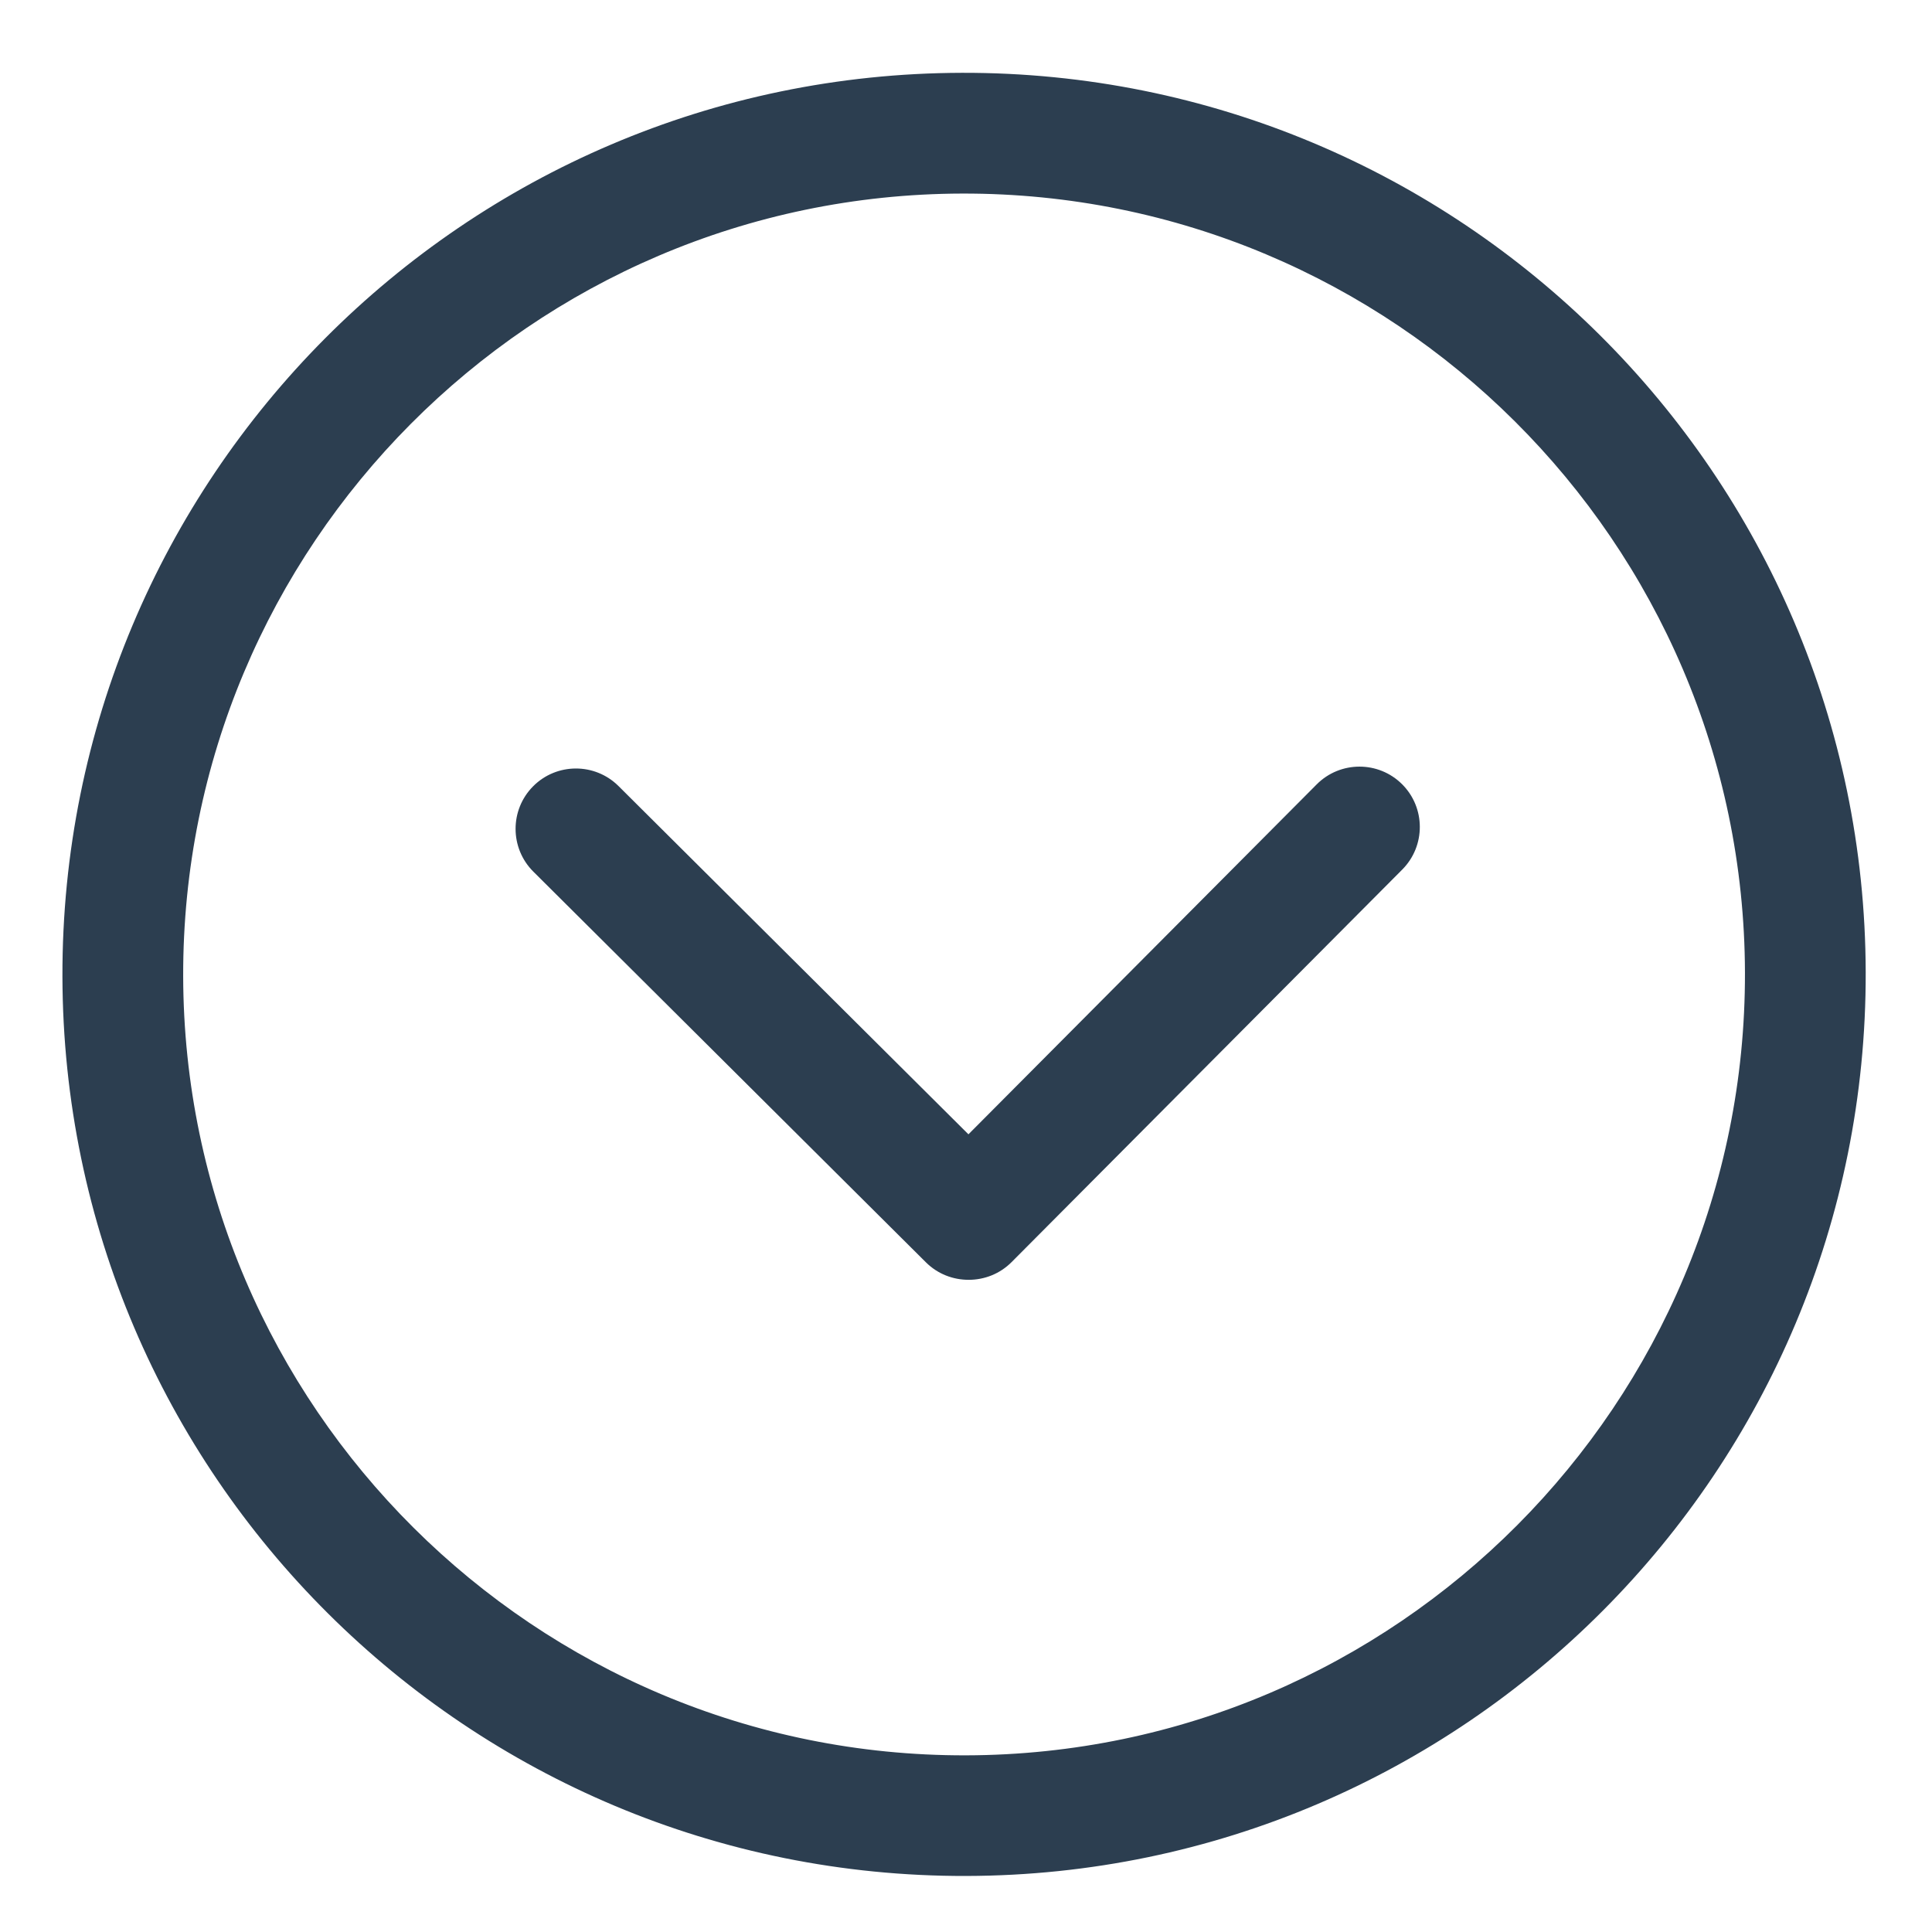 <svg width="16" height="16" xmlns="http://www.w3.org/2000/svg" xmlns:svg="http://www.w3.org/2000/svg">
 <g>
  <title>Layer 1</title>
  <g transform="rotate(179.863 7.984,8.069) " id="svg_1">
   <path id="svg_2" fill="#2c3e50" d="m7.984,0.602c-4.124,0 -7.467,3.343 -7.467,7.467s3.344,7.466 7.467,7.466s7.467,-3.343 7.467,-7.467s-3.343,-7.466 -7.467,-7.466zm0,13.933c-3.566,0 -6.467,-2.9 -6.467,-6.467s2.901,-6.467 6.467,-6.467s6.467,2.902 6.467,6.467c0,3.565 -2.9,6.467 -6.467,6.467z"/>
   <path id="svg_3" fill="#2c3e50" d="m8.306,5.685c-0.098,-0.098 -0.226,-0.146 -0.355,-0.146s-0.257,0.048 -0.355,0.146l-3.243,3.243c-0.195,0.195 -0.195,0.512 0,0.707c0.195,0.195 0.512,0.195 0.707,0l2.891,-2.891l2.891,2.891c0.195,0.195 0.512,0.195 0.707,0s0.195,-0.512 0,-0.707l-3.243,-3.243z"/>
  </g>
 </g>
</svg>